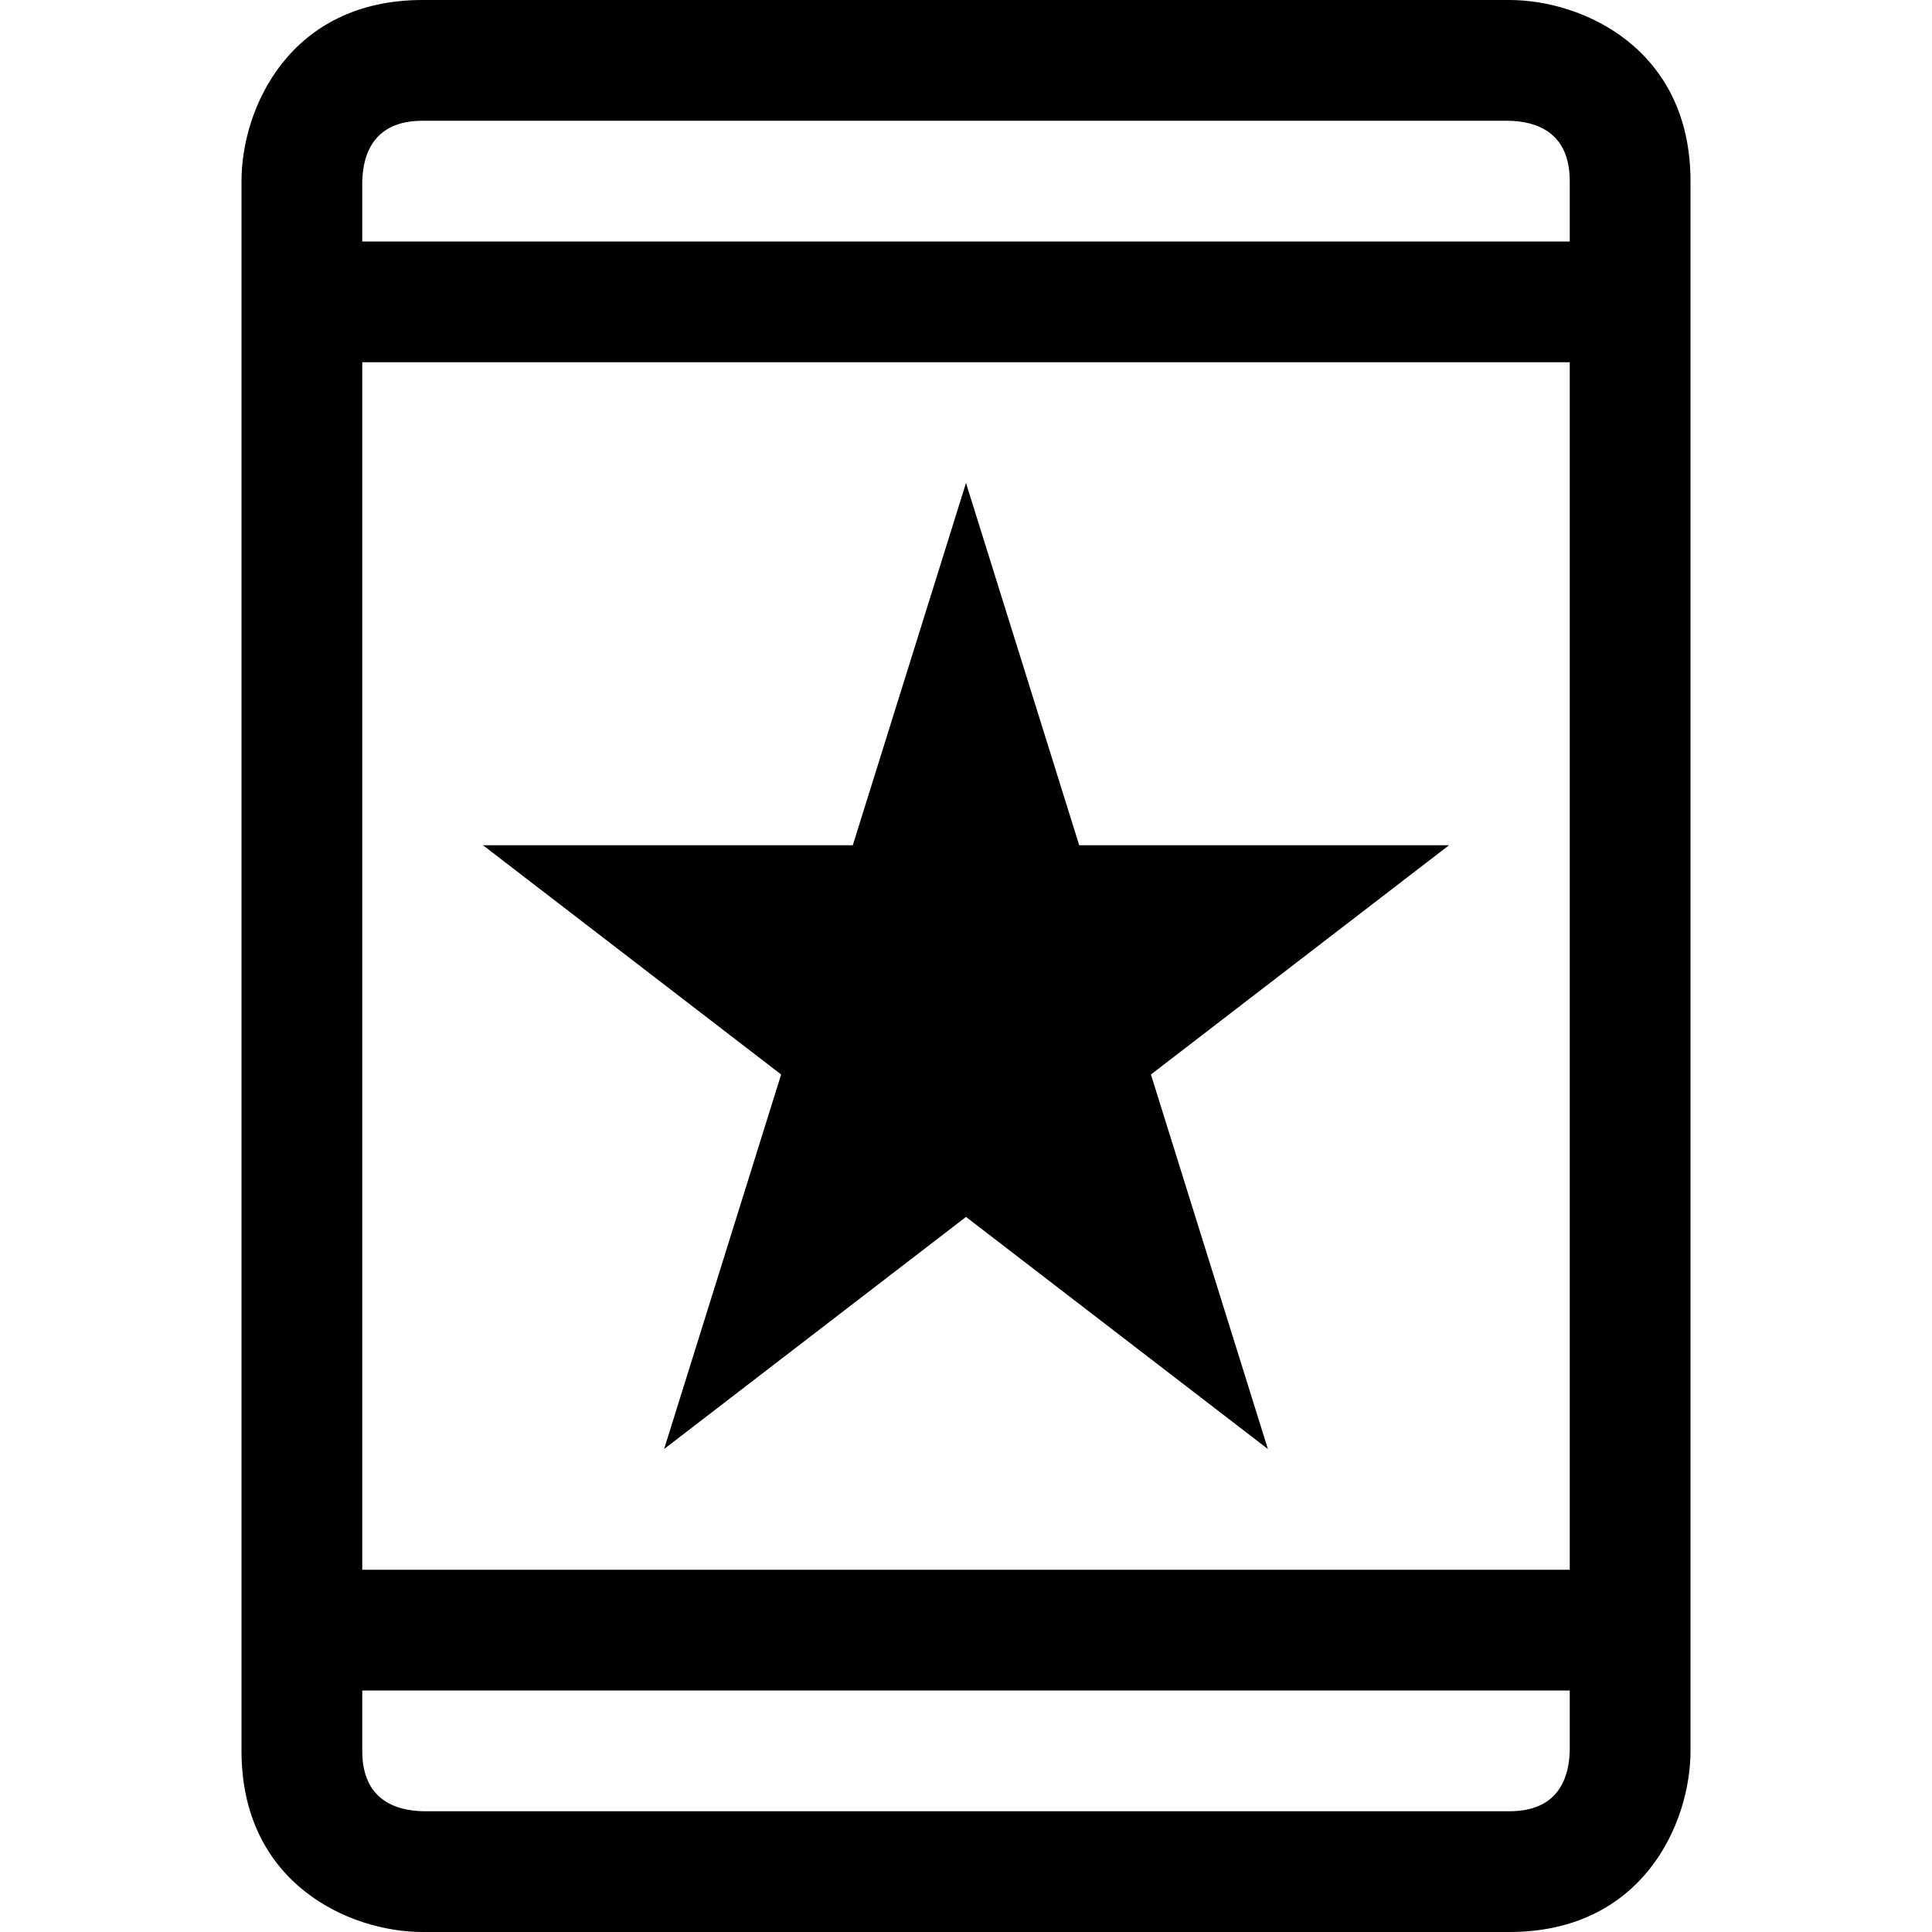<?xml version="1.0" encoding="utf-8"?>
<!-- Generator: Adobe Illustrator 16.0.0, SVG Export Plug-In . SVG Version: 6.00 Build 0)  -->
<!DOCTYPE svg PUBLIC "-//W3C//DTD SVG 1.1//EN" "http://www.w3.org/Graphics/SVG/1.1/DTD/svg11.dtd">
<svg xmlns="http://www.w3.org/2000/svg" xmlns:xlink="http://www.w3.org/1999/xlink" version="1.1" id="Capa_1" x="0px" y="0px" width="32px" height="32px" viewBox="0 0 32 32" enable-background="new 0 0 32 32" xml:space="preserve">
<g>
	<path d="M25,0H7C4.8,0,4,1.79,4,3v26c0,2.2,1.79,3,3,3h18c2.2,0,3-1.79,3-3V3C28,0.8,26.21,0,25,0z M26,28.99   C25.99,29.45,25.81,30,25,30H7.01C6.55,29.99,6,29.81,6,29v-1h20V28.99z M26,26H6V6h20V26z M26,4H6V3.01C6.01,2.55,6.19,2,7,2   h17.99C25.45,2.01,26,2.19,26,3V4z"/>
</g>
<g>
	<g>
		<path d="M19.063,17.797L21,24l-5-3.844L11,24l1.938-6.203L8,14h6.125L16,8l1.875,6H24L19.063,17.797z"/>
	</g>
</g>
</svg>
